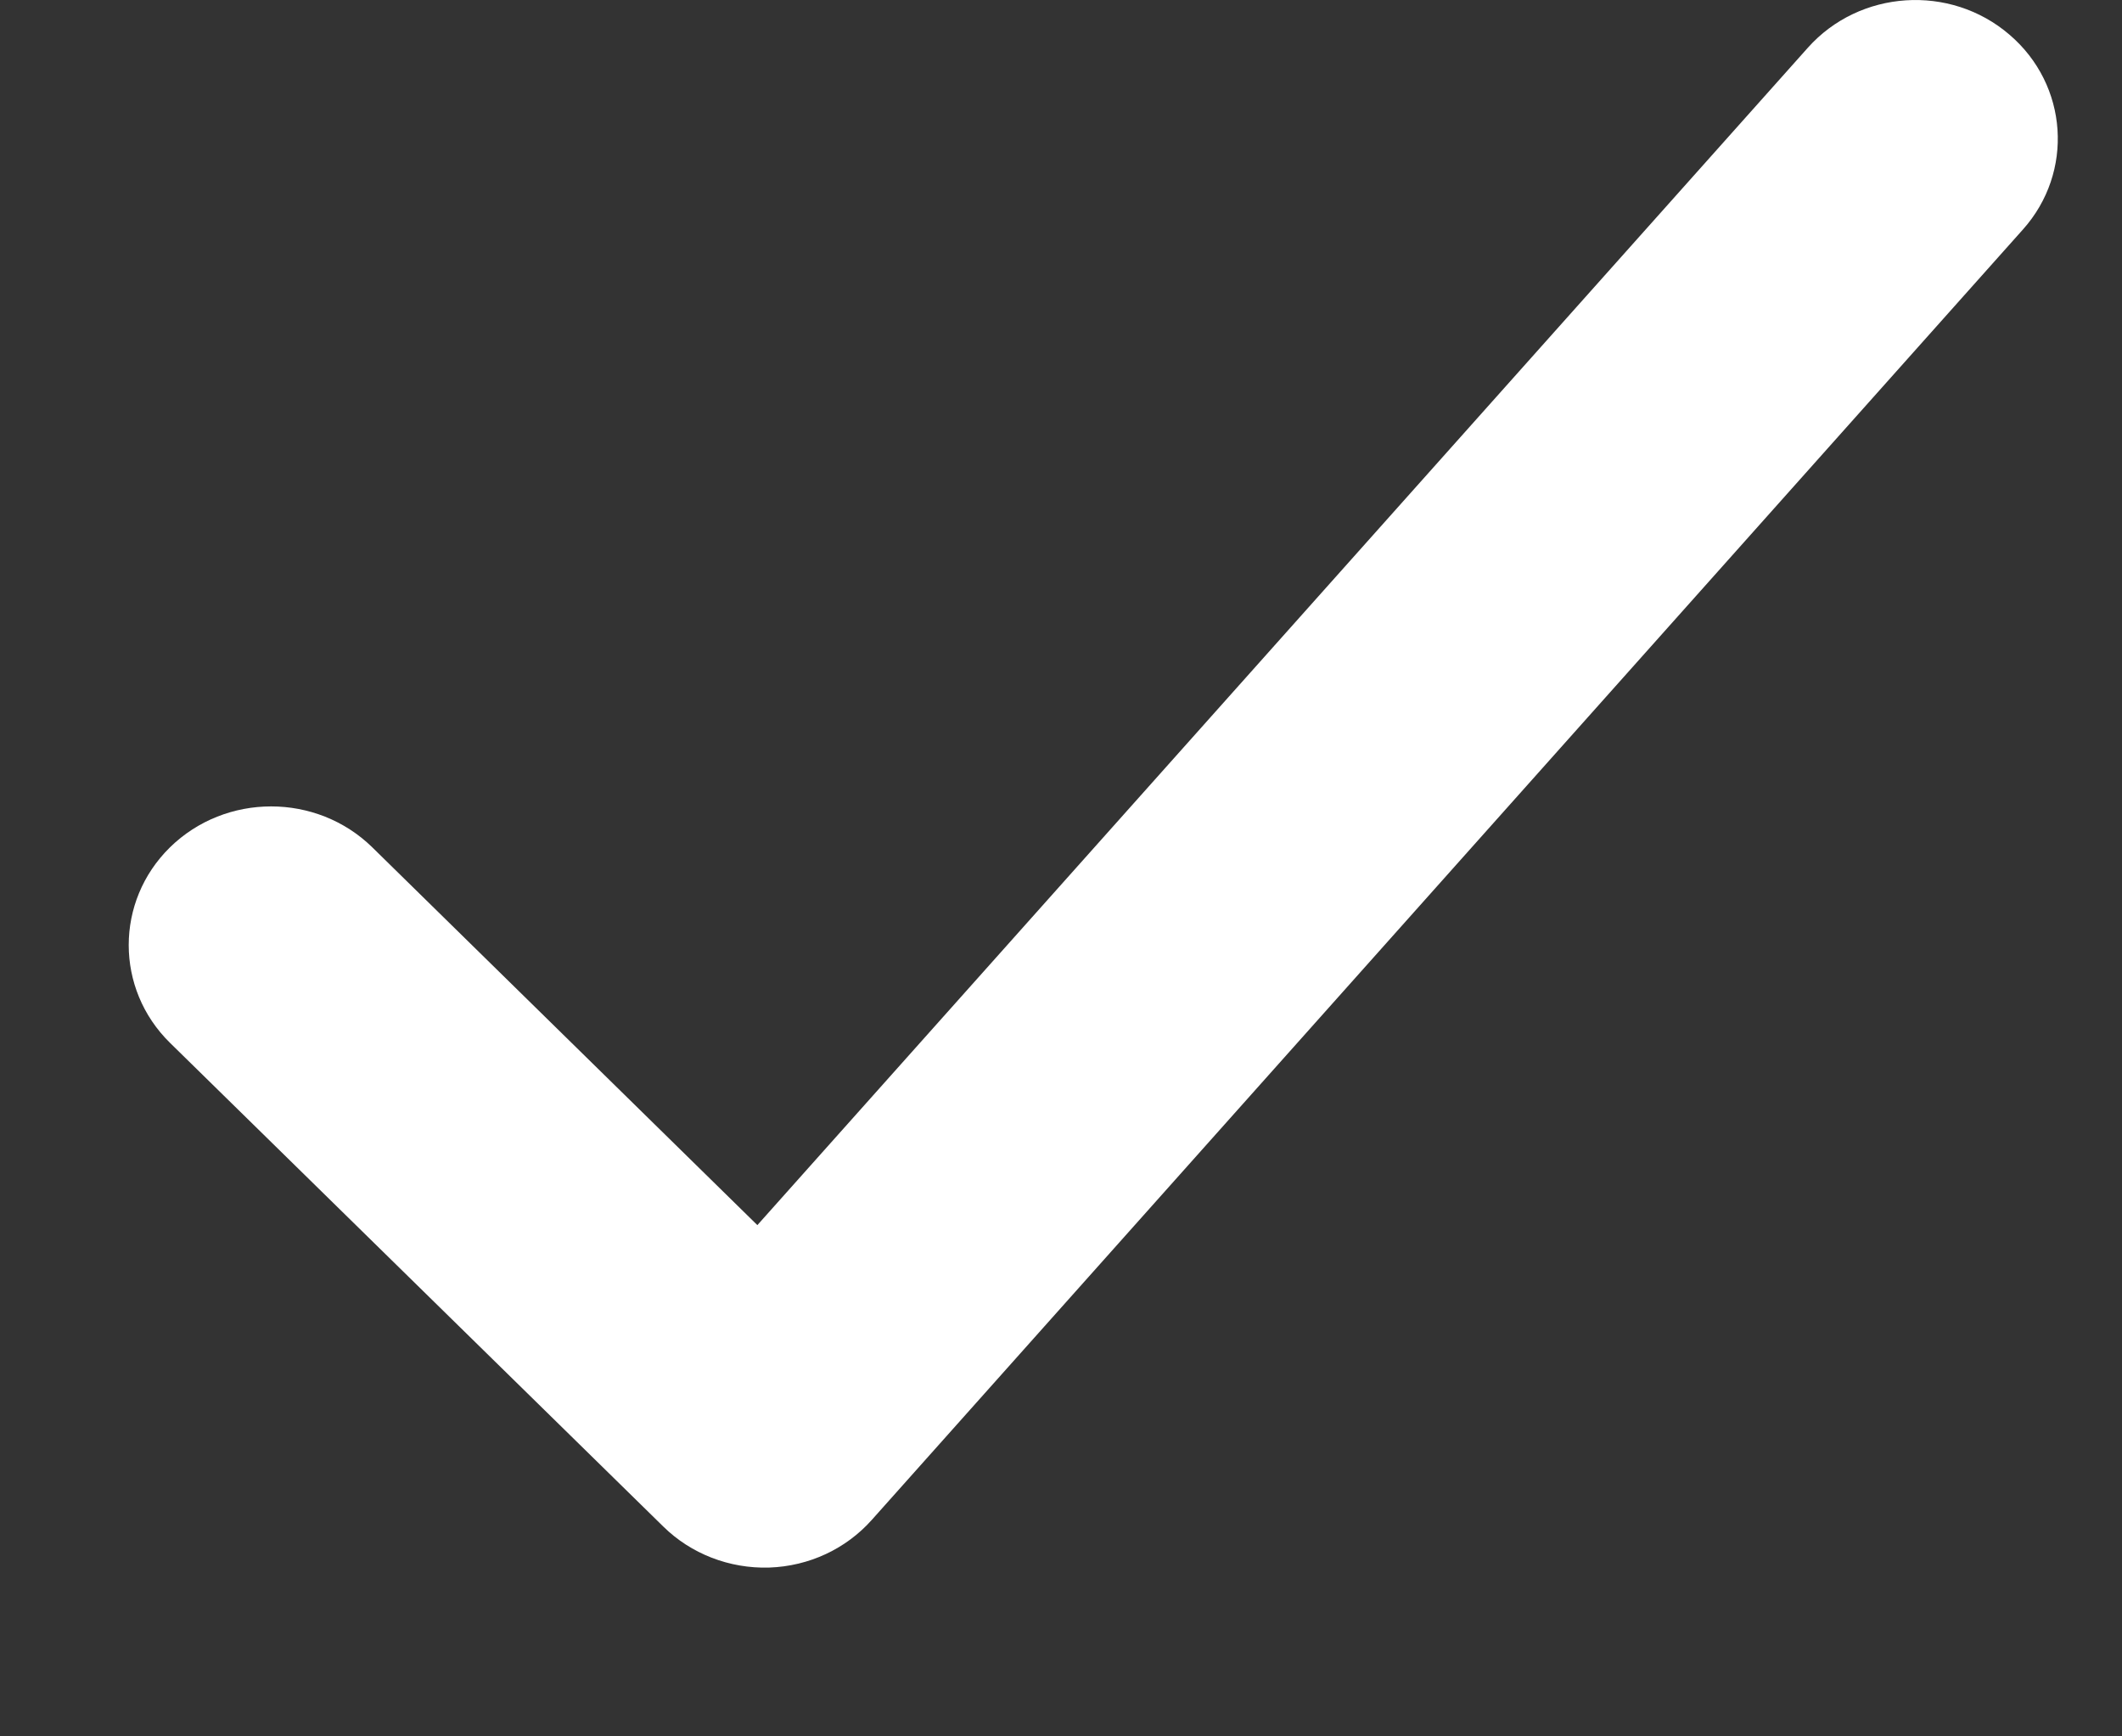 <svg width="11" height="9" viewBox="0 0 11 9" fill="none" xmlns="http://www.w3.org/2000/svg">
<rect x="0" y="0" width="11" height="9" fill="#333333" stroke="none"/>
<path fill-rule="evenodd" clip-rule="evenodd" d="M3.926 6.35L9.371 0.248C9.639 -0.053 10.109 -0.085 10.417 0.18C10.722 0.441 10.752 0.893 10.486 1.19L4.52 7.877C4.386 8.028 4.194 8.118 3.987 8.125C3.781 8.131 3.582 8.054 3.438 7.912L0.881 5.405C0.596 5.125 0.596 4.672 0.881 4.392C1.17 4.109 1.641 4.109 1.93 4.392L3.926 6.35Z" fill="white"/>
</svg>
